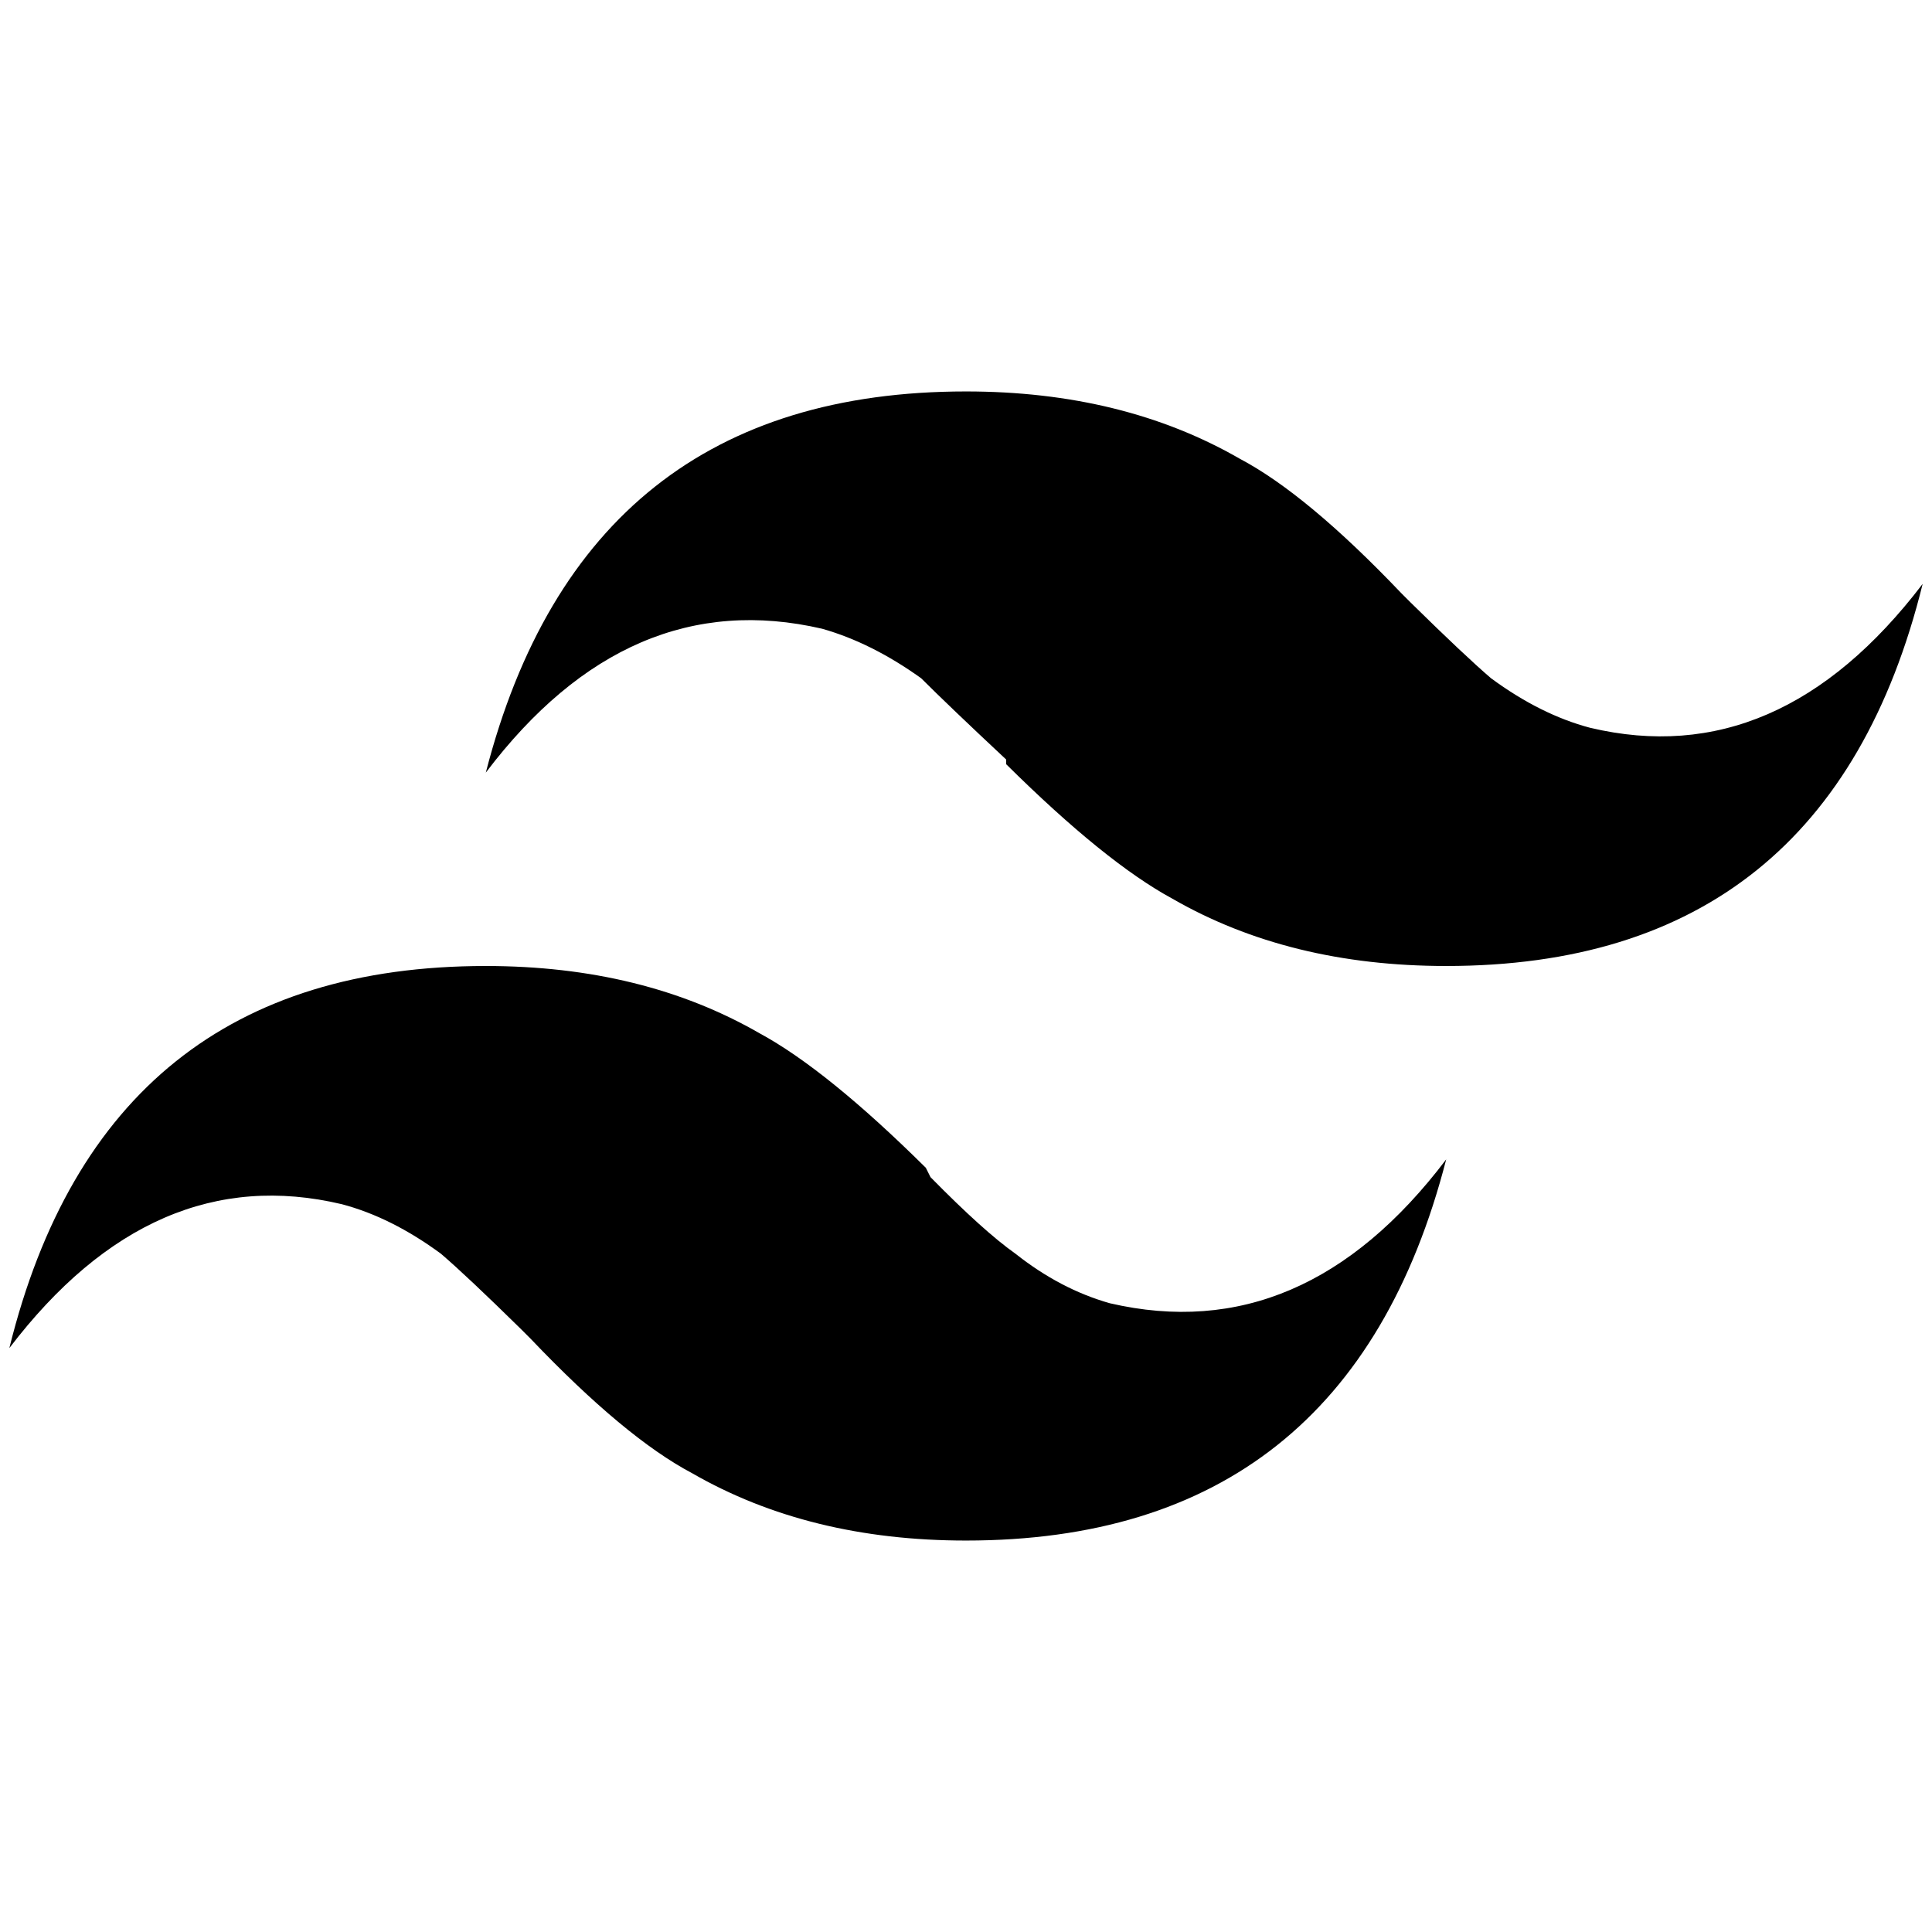 <?xml version="1.0" standalone="no"?>
<!DOCTYPE svg PUBLIC "-//W3C//DTD SVG 1.1//EN" "http://www.w3.org/Graphics/SVG/1.1/DTD/svg11.dtd" >
<svg xmlns="http://www.w3.org/2000/svg" xmlns:xlink="http://www.w3.org/1999/xlink" version="1.1" width="2048" height="2048" viewBox="-10 0 2068 2048">
   <path fill="currentColor"
d="M1024 409q-409 0 -514 408q153 -202 360 -154q53 15 106 53q29 29 91 87v5q106 105 178 144q125 72 293 72q409 0 510 -409q-154 202 -356 154q-53 -14 -106 -53q-28 -24 -86 -81l-10 -10q-101 -106 -173 -144q-125 -72 -293 -72zM510 1024q-409 0 -510 409
q154 -202 356 -154q53 14 106 53q28 24 86 81l10 10q101 106 173 144q125 72 293 72q409 0 514 -408q-153 202 -360 154q-53 -15 -101 -53q-34 -24 -91 -82l-5 -10q-106 -105 -178 -144q-125 -72 -293 -72z" />
</svg>
